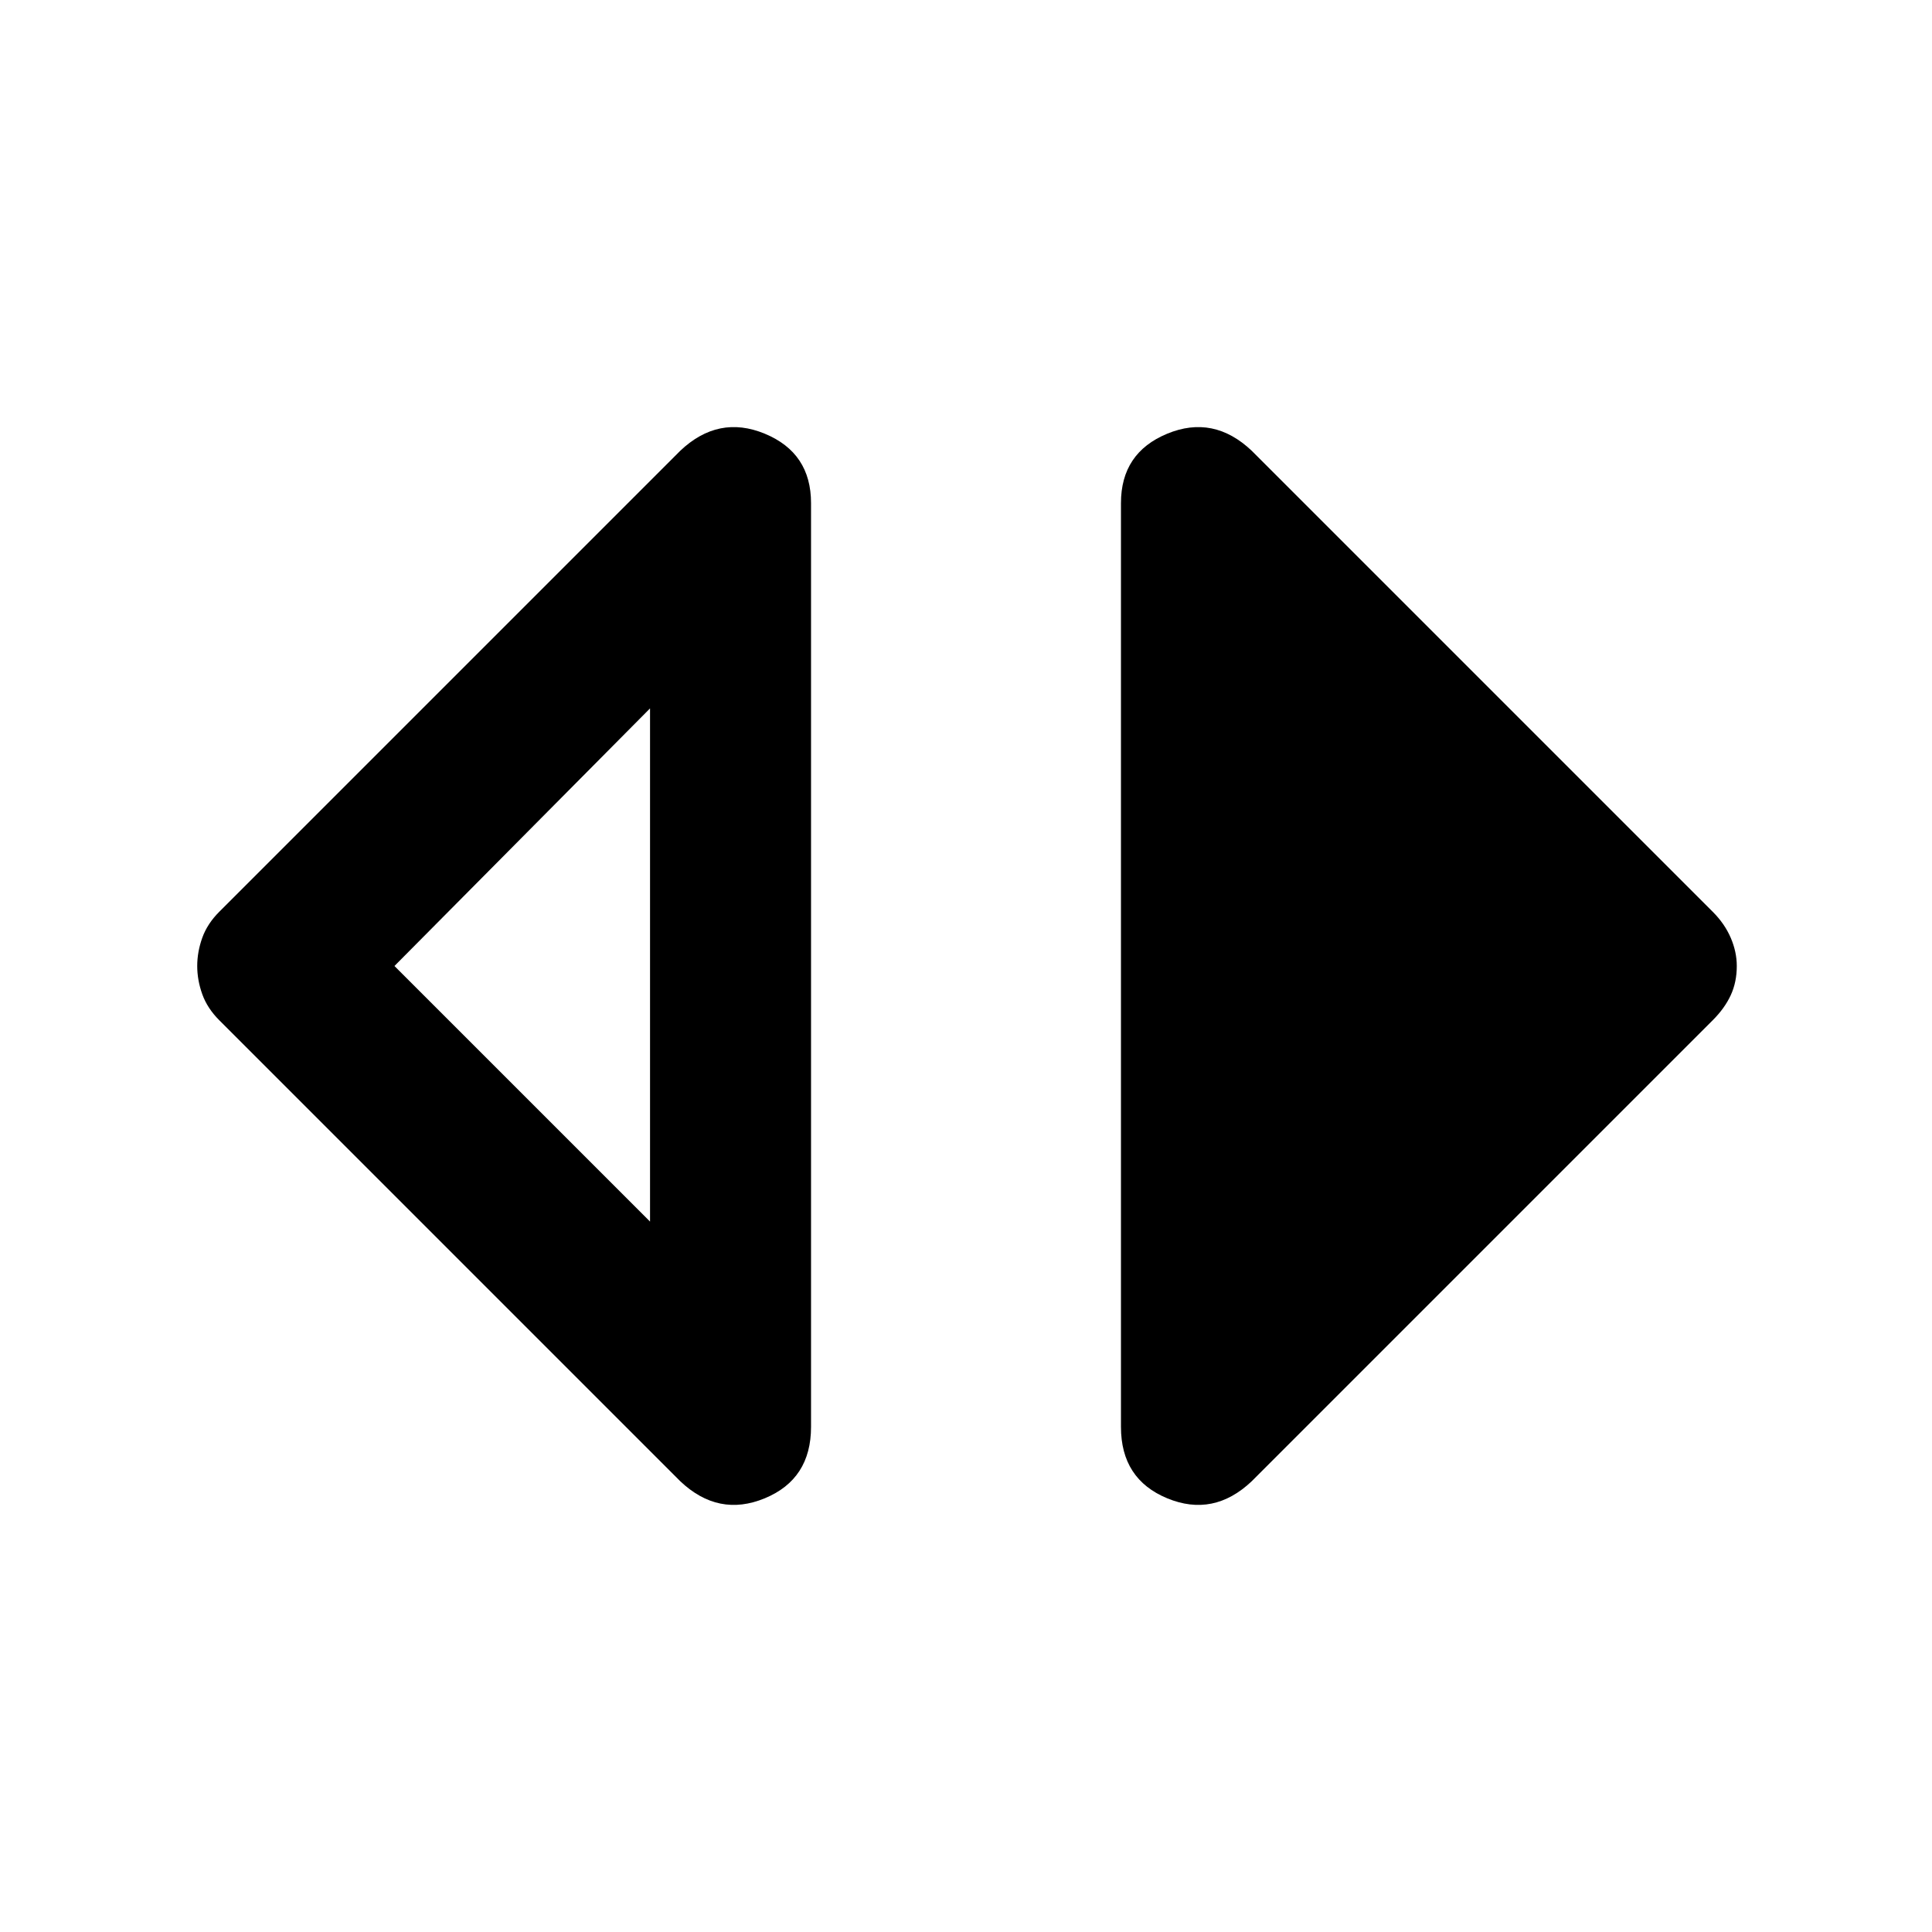 <svg xmlns="http://www.w3.org/2000/svg" height="48" width="48"><path d="M16.15 30.35V17.6L9.8 24Zm.75 6.45L5.45 25.35q-.3-.3-.425-.65-.125-.35-.125-.7t.125-.7q.125-.35.425-.65L16.9 11.2q.95-.9 2.1-.425 1.15.475 1.15 1.725v22.95q0 1.3-1.15 1.775-1.15.475-2.1-.425Zm14.2 0q-.95.9-2.1.425-1.15-.475-1.15-1.775V12.5q0-1.25 1.15-1.725 1.15-.475 2.1.425l11.45 11.45q.3.3.45.65.15.35.15.7 0 .4-.15.725-.15.325-.45.625Z"/></svg>